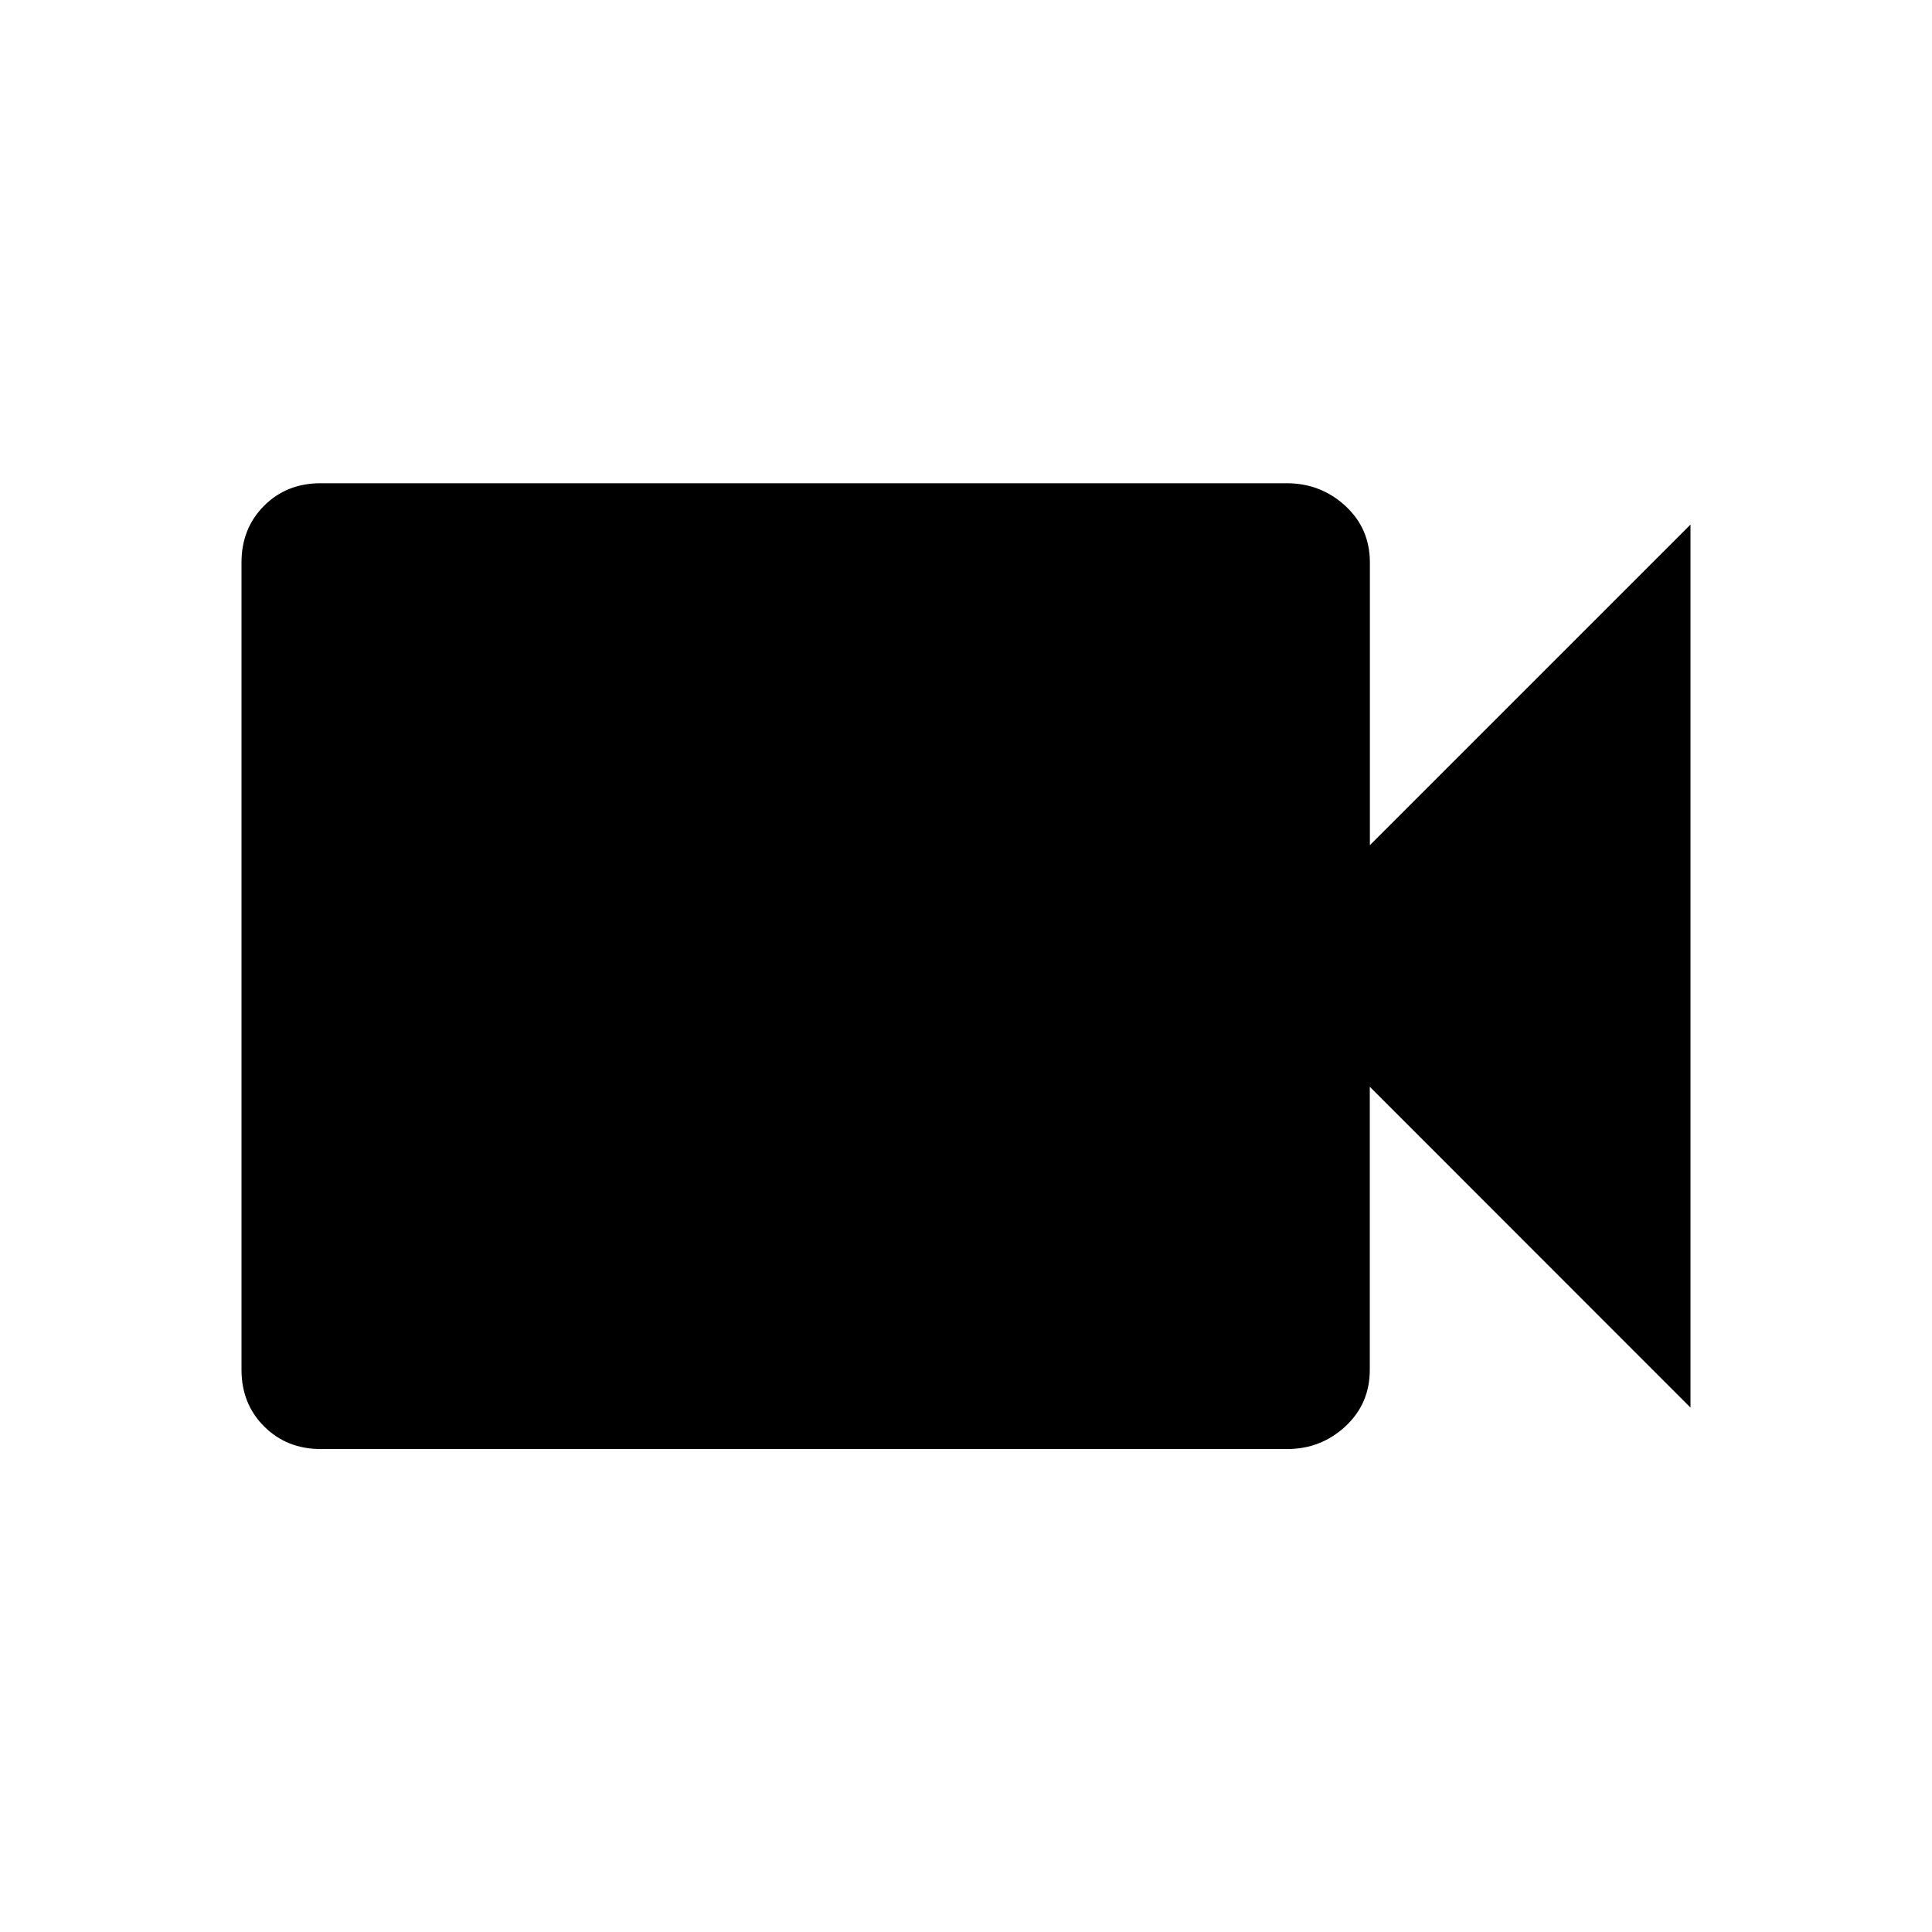 <?xml version="1.0"?><svg xmlns="http://www.w3.org/2000/svg" width="40" height="40" viewBox="0 0 40 40"><path d="m28.36 17.5l6.64-6.64v18.283l-6.64-6.643v5.862q0 0.703-0.508 1.172t-1.21 0.467h-20q-0.703 0-1.172-0.467t-0.47-1.172v-16.717q0-0.705 0.467-1.173t1.173-0.467h20q0.703 0 1.212 0.467t0.51 1.172v5.86z"></path></svg>